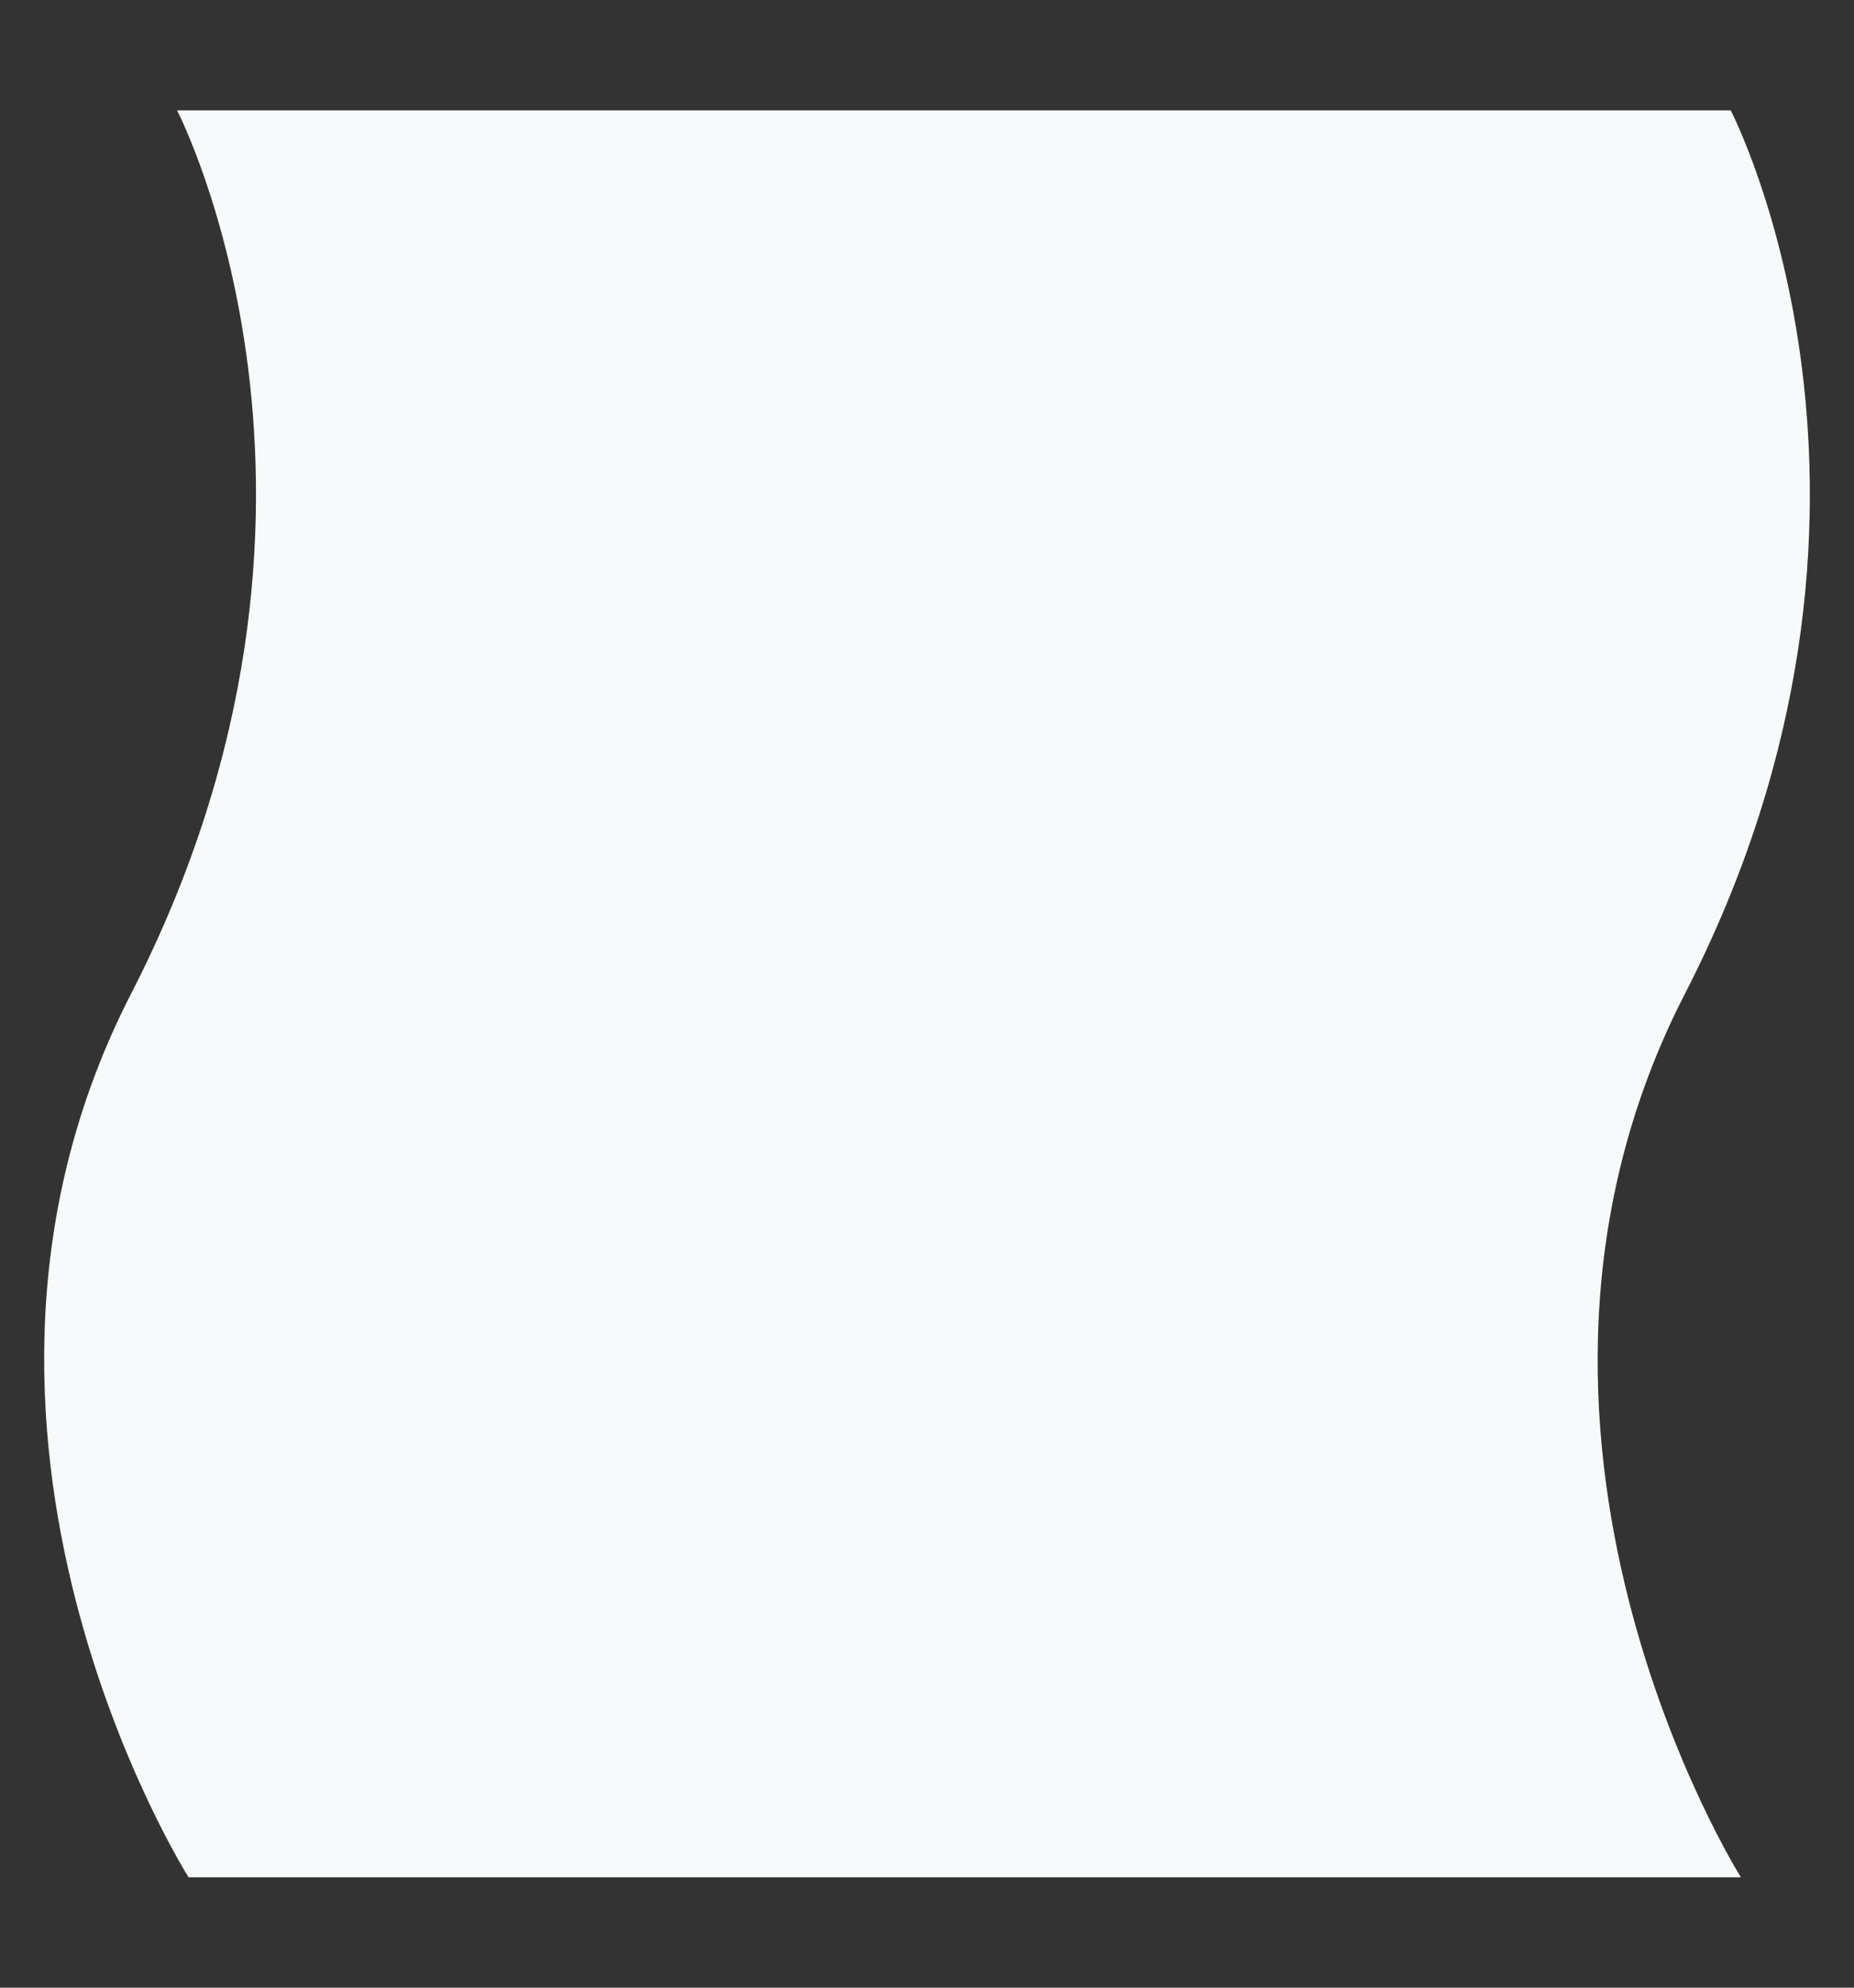 <svg width="14" height="15" viewBox="0 0 14 15" fill="none" xmlns="http://www.w3.org/2000/svg">
  <rect x="0" y="0" width="14" height="15" fill="#333333" stroke="none"/>
  <path fill-rule="evenodd" clip-rule="evenodd" d="M13.146 14.167C13.146 14.167 11.025 10.801 12.723 7.5C14.621 3.811 13.069 0.833 13.069 0.833H1.337C1.337 0.833 2.886 3.811 0.99 7.499C-0.708 10.801 1.424 14.167 1.424 14.167H13.146V14.167Z" fill="#F7FAFA" />
</svg>